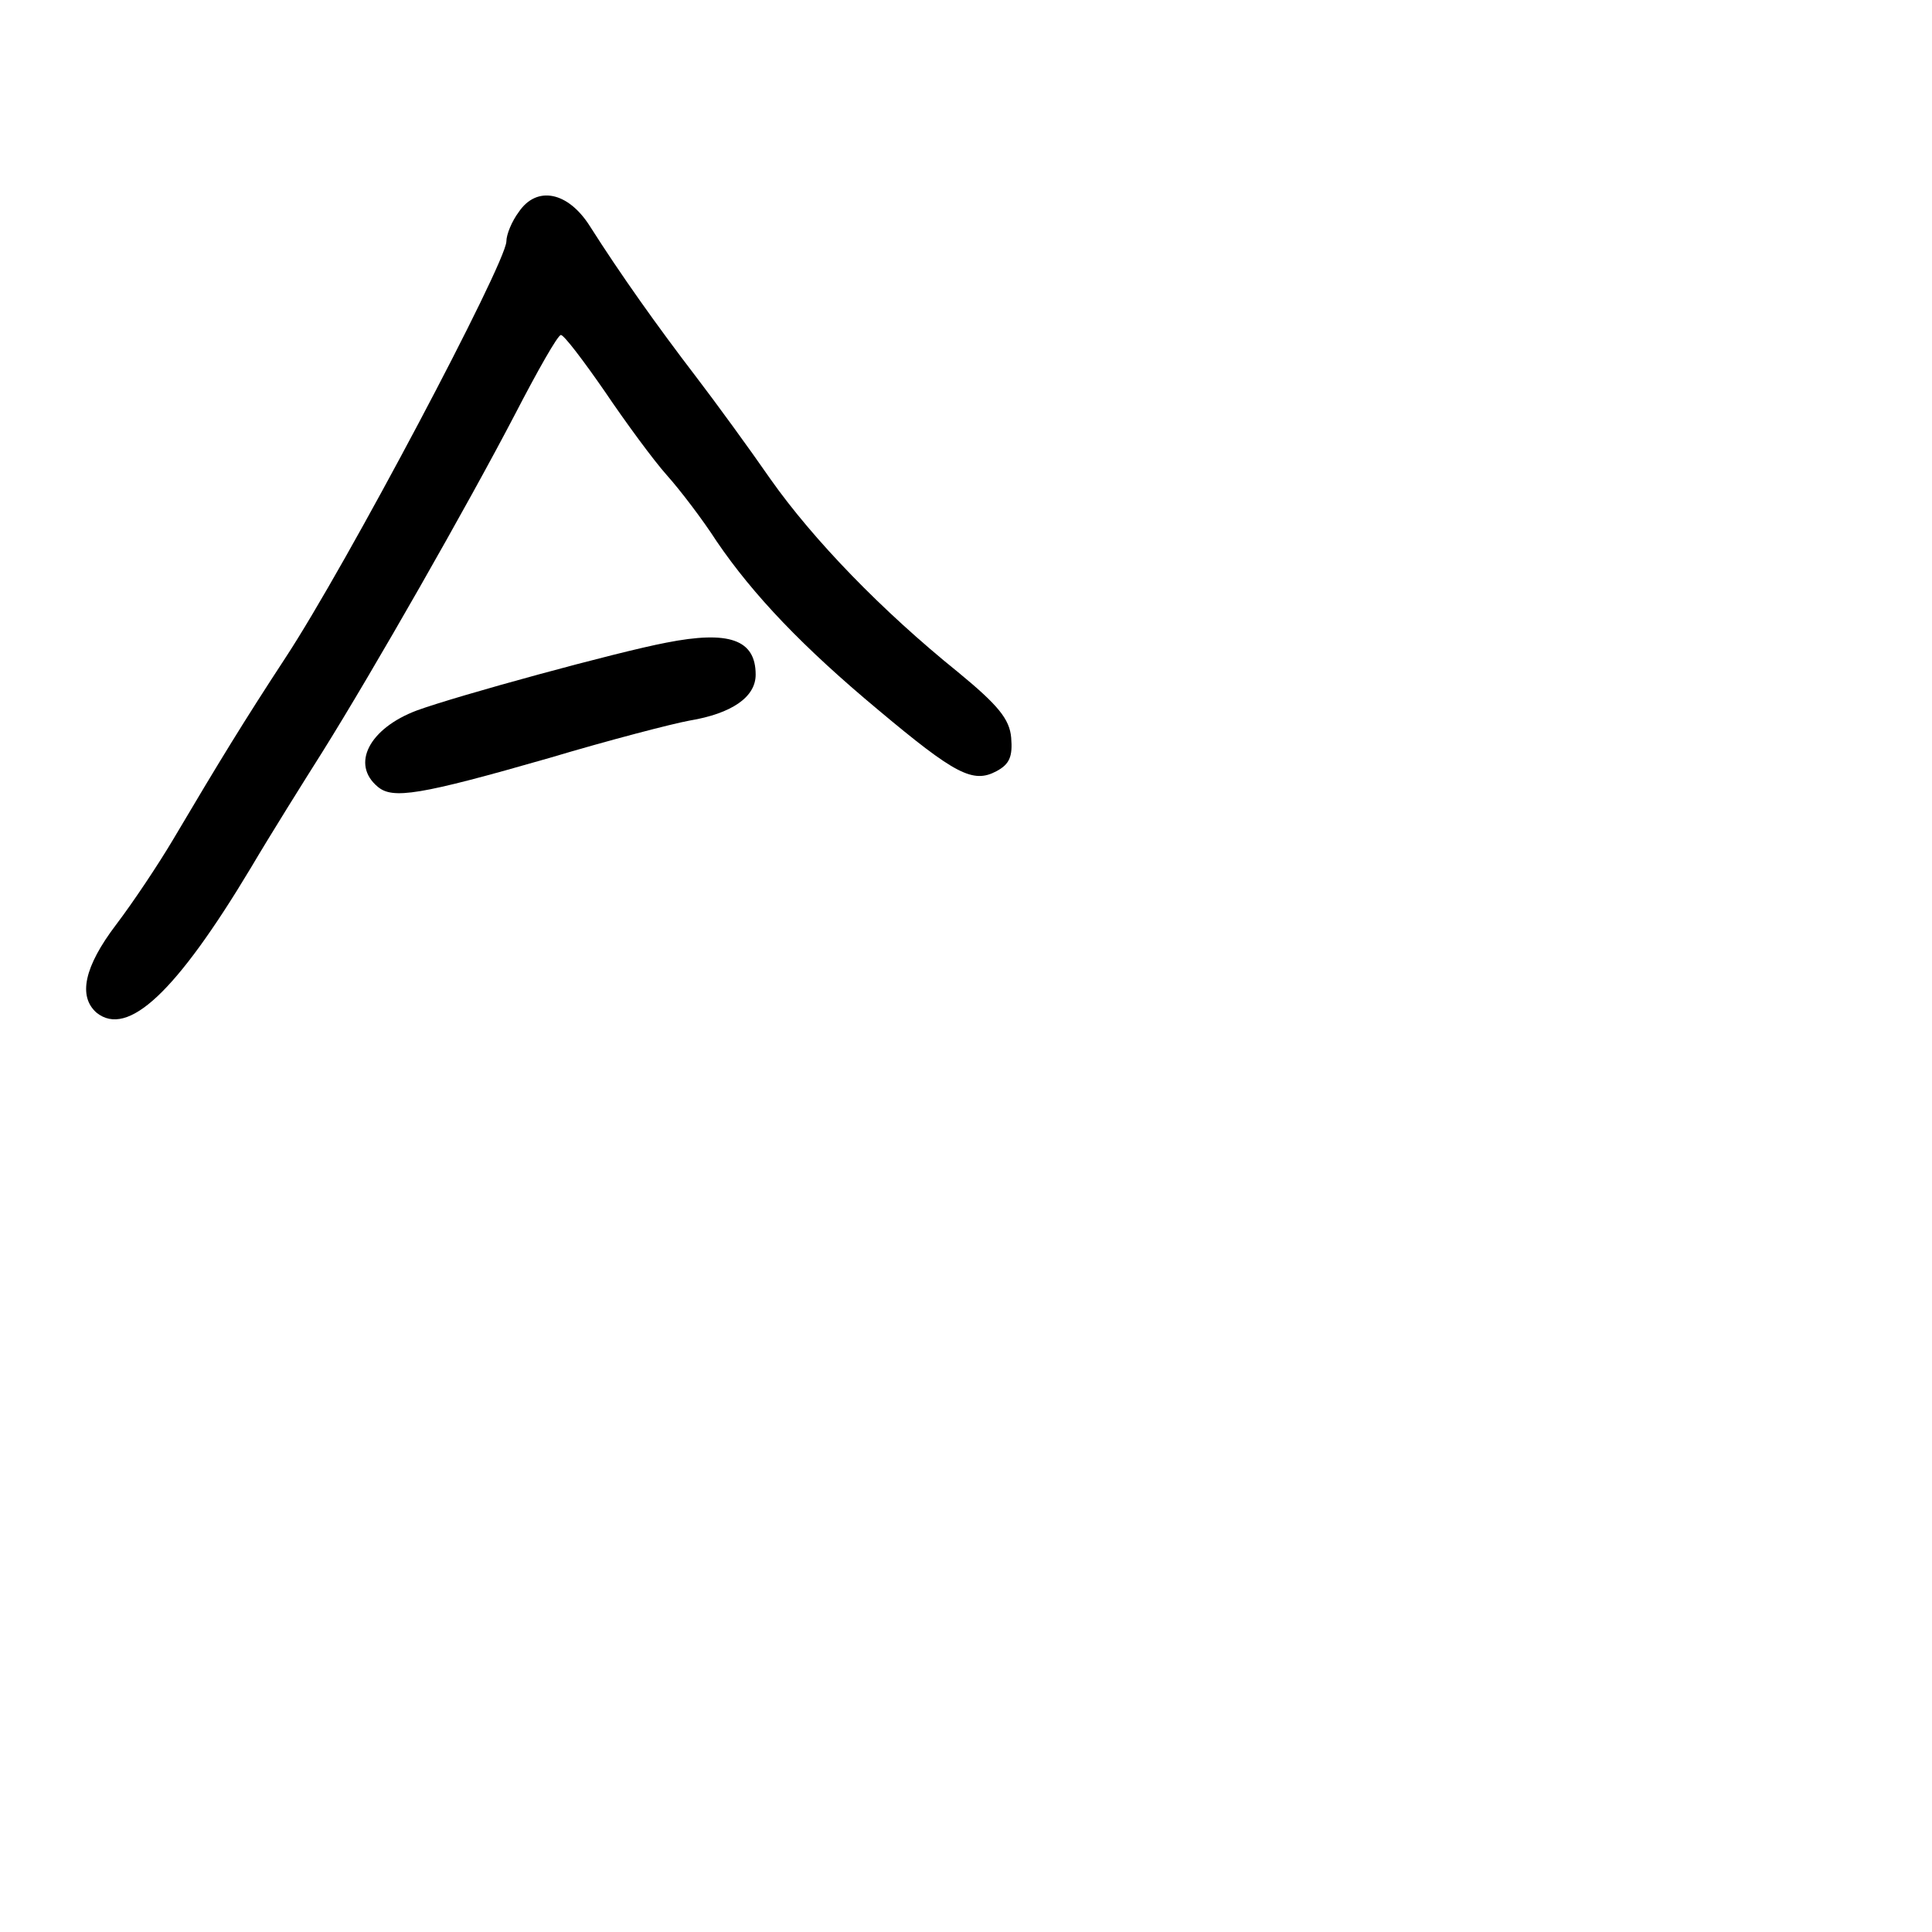 <?xml version="1.0" standalone="no"?>
<!DOCTYPE svg PUBLIC "-//W3C//DTD SVG 20010904//EN"
 "http://www.w3.org/TR/2001/REC-SVG-20010904/DTD/svg10.dtd">
<svg version="1.0" xmlns="http://www.w3.org/2000/svg"
 width="248pt" height="248pt" viewBox="0 0 248 248"
 preserveAspectRatio="xMidYMid meet">
<g transform="translate(0,248) scale(0.1,-0.1)"
fill="#000000" stroke="none">
<path d="M666 2208 c-9 -12 -16 -29 -16 -38 -1 -29 -205 -415 -284 -535 -53
-81 -83 -130 -144 -233 -19 -32 -51 -80 -73 -109 -41 -54 -49 -92 -25 -113 40
-32 102 26 198 186 26 44 68 111 92 149 65 104 186 316 247 433 29 56 55 102
59 102 4 0 29 -33 56 -72 27 -40 63 -89 80 -108 17 -19 46 -57 64 -85 47 -69
111 -136 207 -216 99 -83 122 -95 152 -79 17 9 21 19 19 43 -2 24 -17 42 -68
84 -98 79 -186 170 -241 248 -27 39 -70 98 -96 132 -49 64 -96 130 -136 193
-28 44 -68 52 -91 18z"/>
<path d="M855 1655 c-63 -12 -268 -68 -320 -87 -61 -23 -85 -69 -50 -98 19
-16 53 -11 220 37 77 23 158 44 180 48 54 9 85 30 85 59 0 45 -34 57 -115 41z"/>
</g>
</svg>

